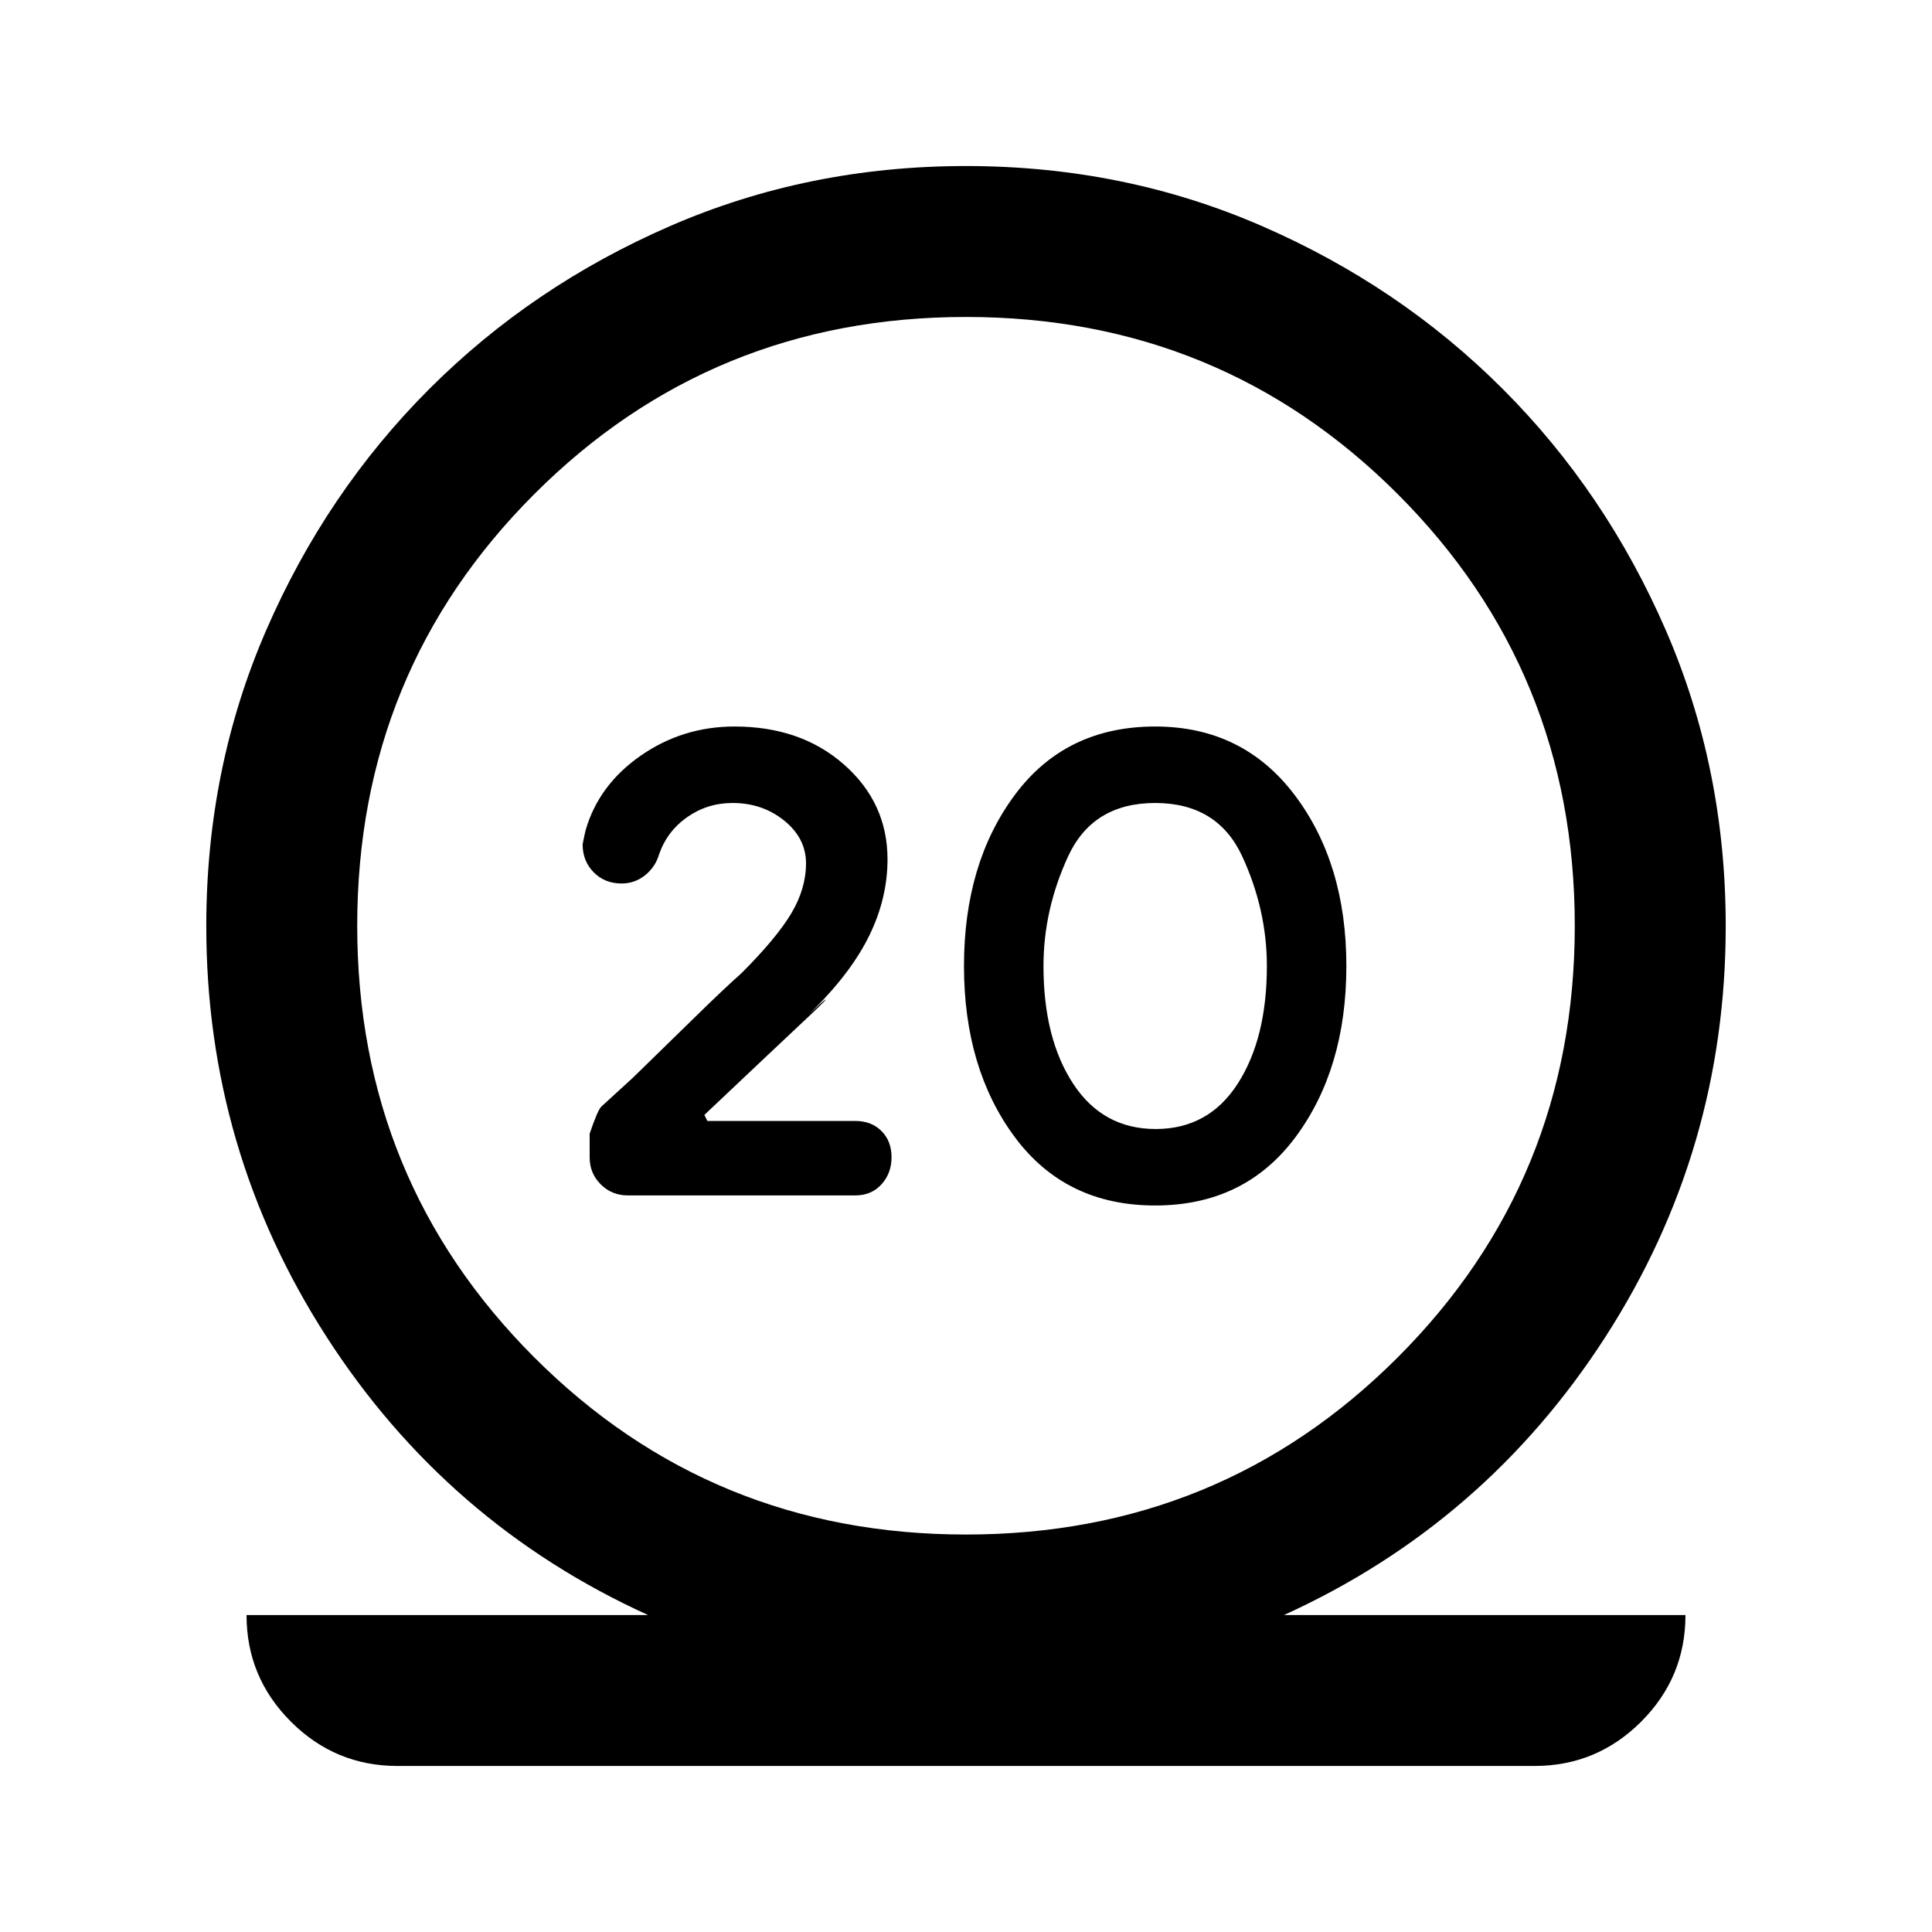 <svg xmlns="http://www.w3.org/2000/svg" height="24" viewBox="0 -960 960 960" width="24"><path d="M197.5-82.5q-30.94 0-52.97-22.03-22.03-22.03-22.03-52.97H322Q222-203 162.25-295.75T102.5-499.82q0-78.52 29.8-147.09 29.81-68.58 80.97-119.77t119.71-81q68.55-29.82 147.04-29.82 78.48 0 147.02 29.82 68.54 29.81 119.7 81t80.96 119.77q29.8 68.57 29.8 147.09 0 111.32-59.75 204.07T638-157.5h199.5q0 31-22.03 53t-52.97 22h-565Zm282.5-115q126.5 0 214.5-88t88-214.5q0-126.5-88-214.5t-214.5-88q-126.5 0-214.5 88t-88 214.5q0 126.5 88 214.5t214.5 88ZM573.98-361q44.52 0 69.77-34Q669-429 669-480t-25.72-85q-25.73-34-69.26-34-44.52 0-69.77 34Q479-531 479-480t25.23 85q25.23 34 69.75 34Zm.27-38q-26.25 0-41-22.5T518.5-480q0-28 12.25-54.5T574-561q31 0 43.25 26.5T629.5-480q0 36-14.5 58.5T574.25-399ZM480-500Zm-55 134q8 0 13-5.5t5-13.5q0-8-5-13t-12.95-5H351.5l-1.5-3q37-35 48.75-46t11.5-11.25q-.25-.25-5 4.25t-.75.5q19-19 27.75-37.25T441-533q0-28-21.5-47T365-599q-25.81 0-46.65 14.5-20.85 14.5-27.35 37-.5 2-1.5 7 0 8.36 5.5 13.93t13.88 5.57q6.52 0 11.64-4.08 5.12-4.08 6.98-10.42 4-11.5 14-18.5t22.53-7q14.82 0 25.64 8.75Q400.5-543.5 400.5-531t-7.25 24.75Q386-494 368.5-476.5 359-468 346-455.25t-31.5 30.75l-15.66 14.32Q297-408.5 293-396.69v11.81q0 7.88 5.5 13.38Q304-366 312-366h113Z"/></svg>